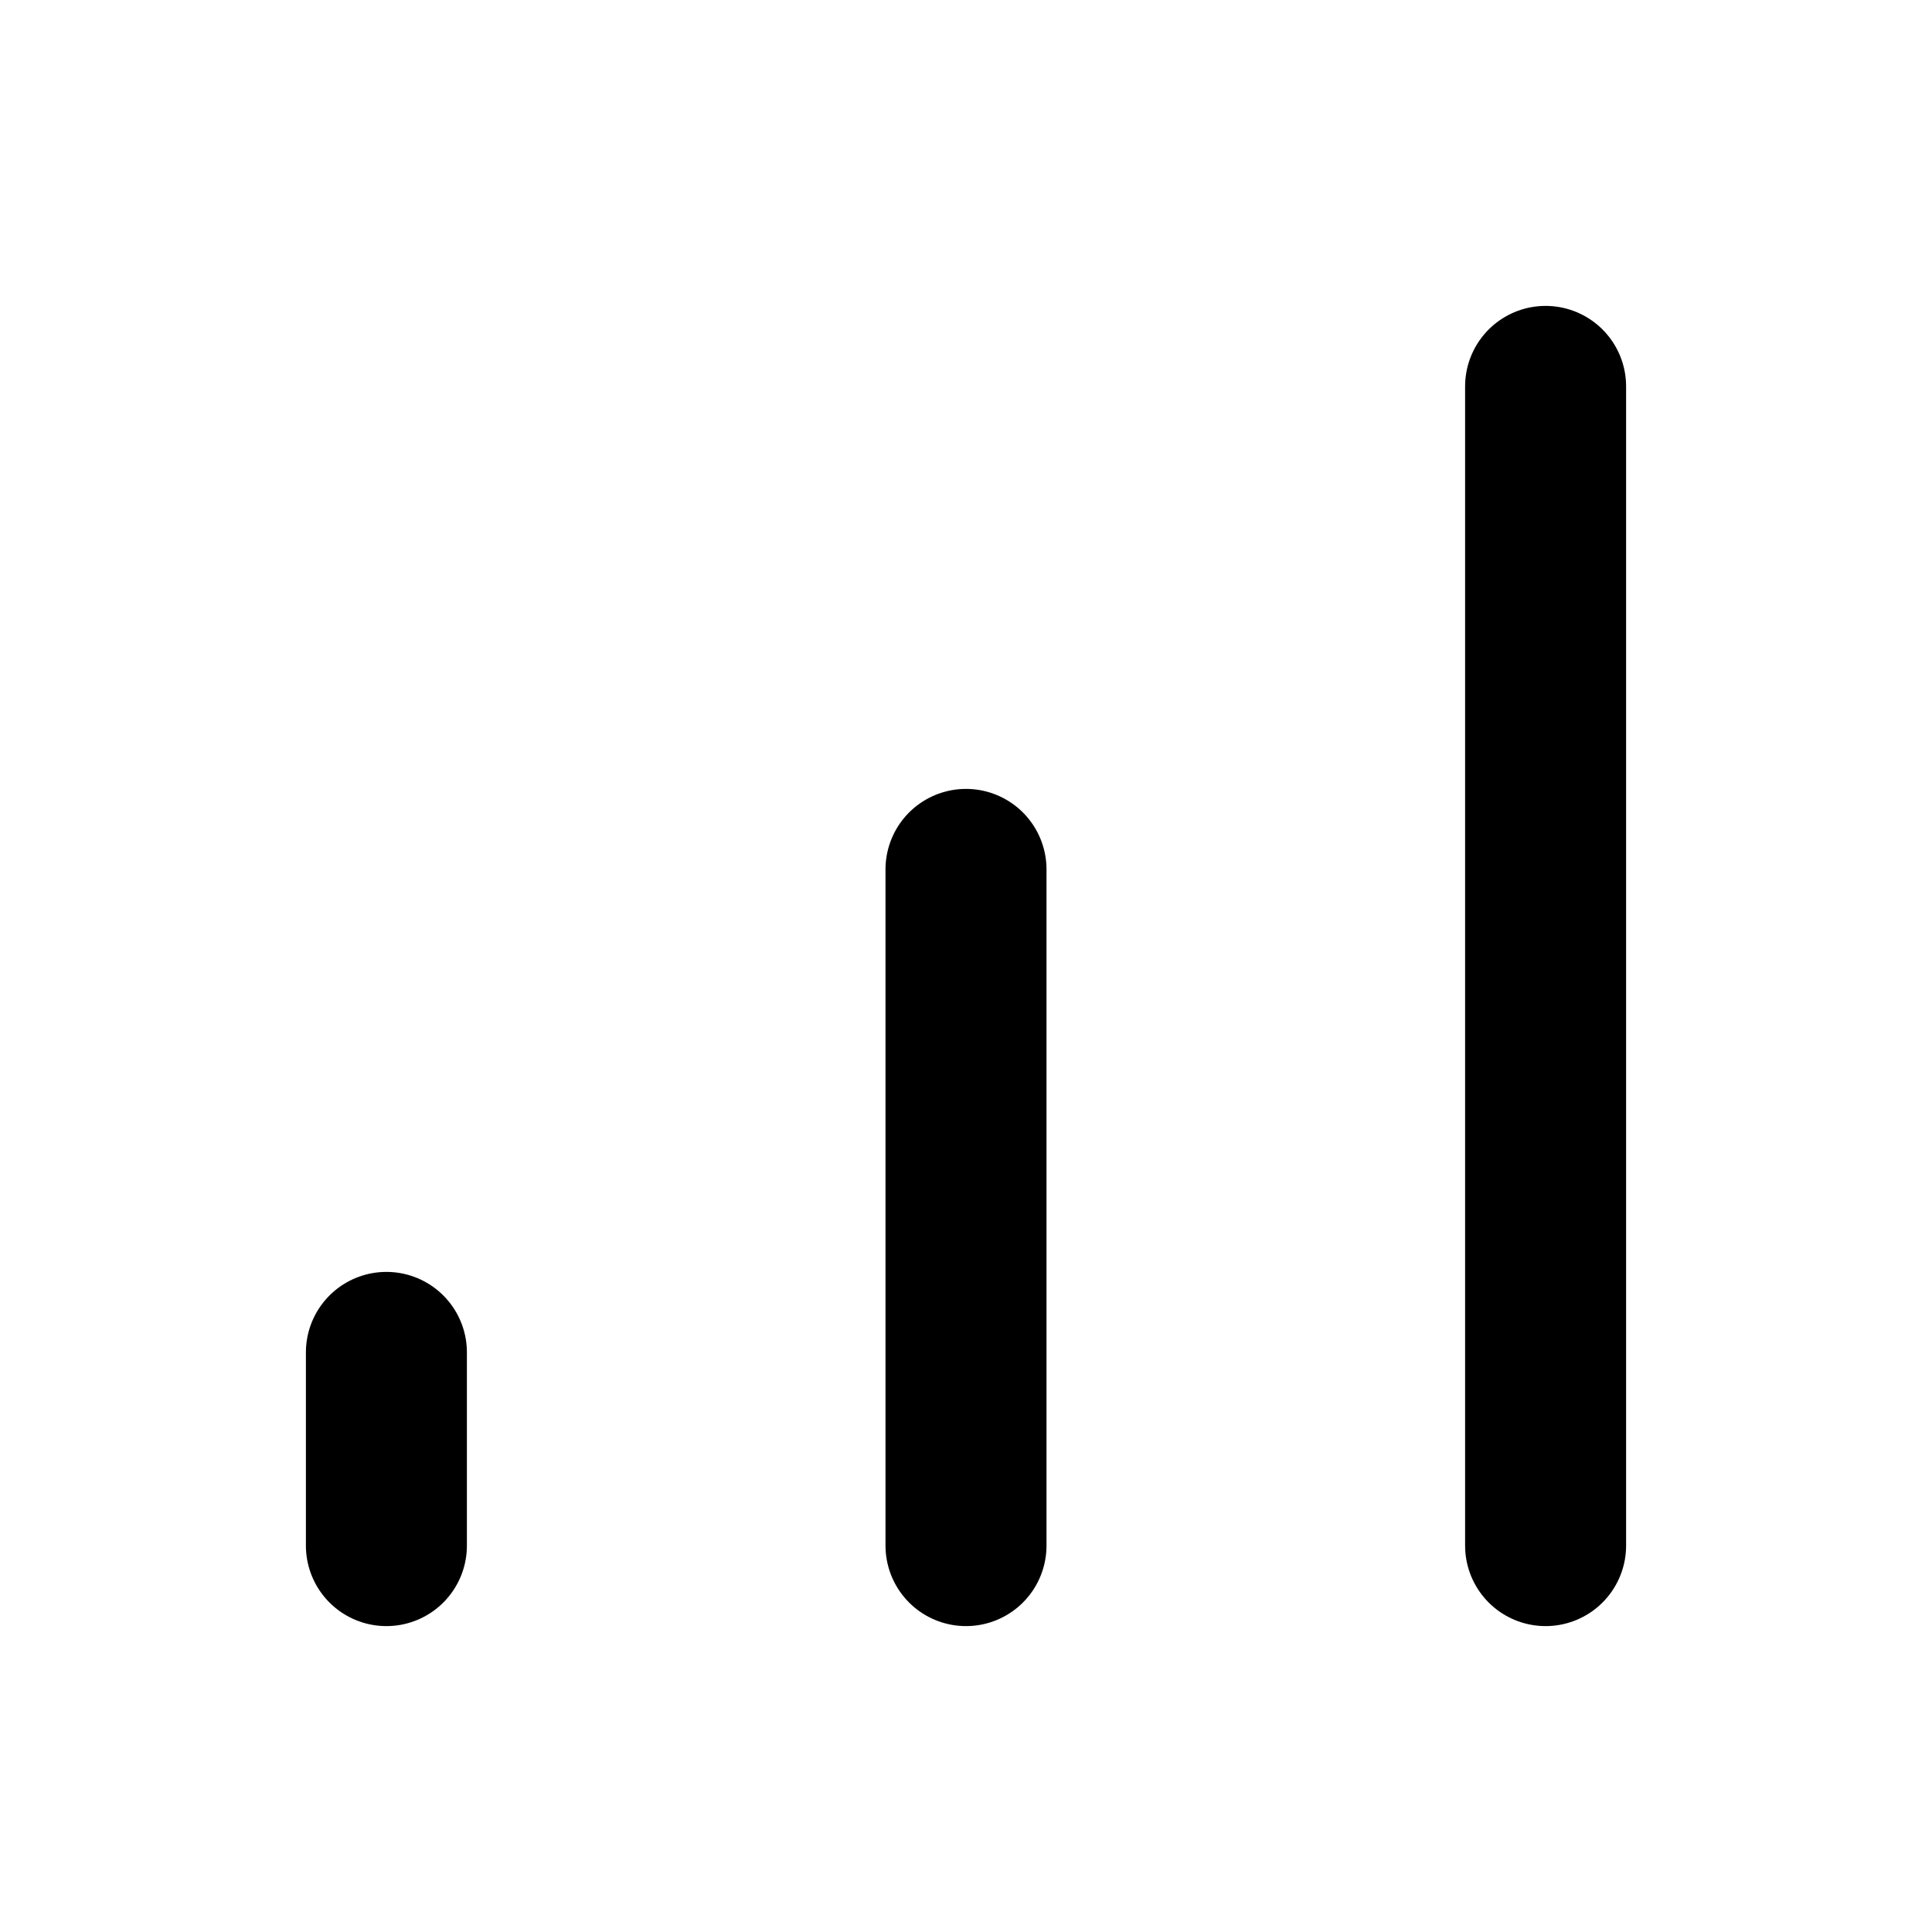 <svg width="24" height="24" viewBox="0 0 24 24" fill="none" xmlns="http://www.w3.org/2000/svg">
<g id="bar-chart-01">
<path id="Icon" d="M4.8 19.2V16.8M12 19.2V10.8M19.2 19.2V4.8" stroke="black" stroke-width="2" stroke-linecap="round" stroke-linejoin="round"/>
</g>
</svg>
